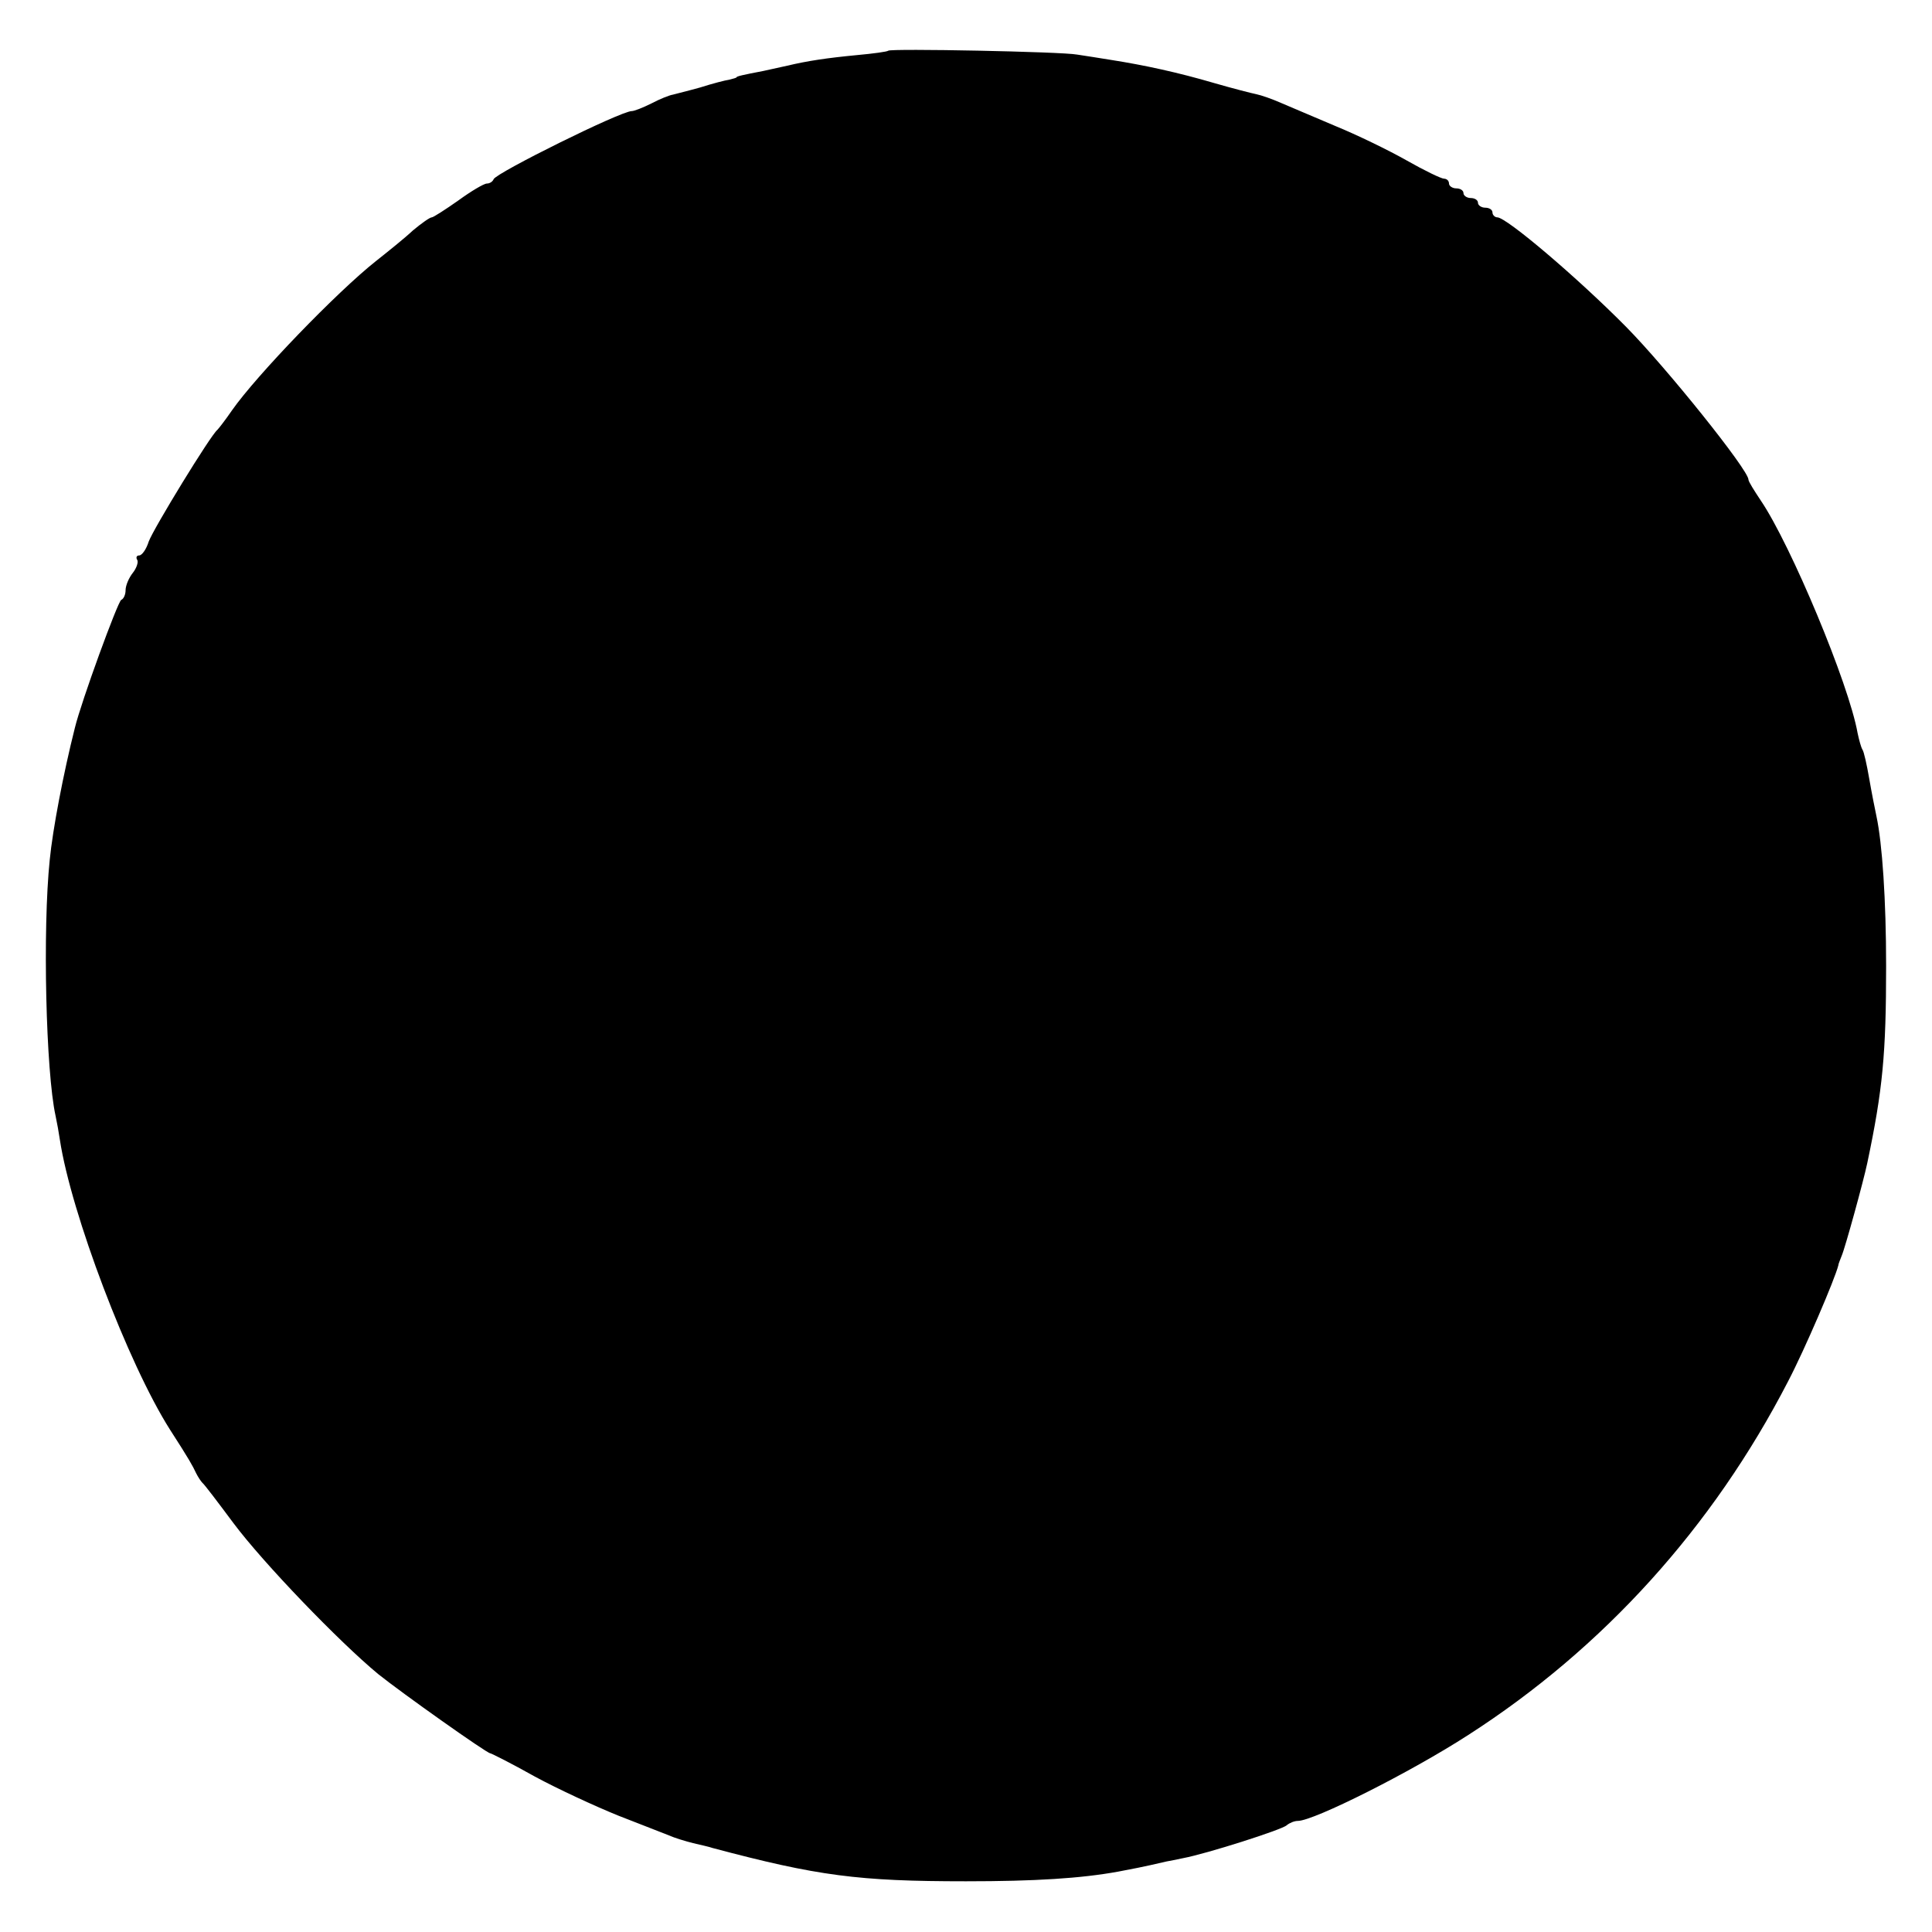 <?xml version="1.0" standalone="no"?>
<!DOCTYPE svg PUBLIC "-//W3C//DTD SVG 20010904//EN"
 "http://www.w3.org/TR/2001/REC-SVG-20010904/DTD/svg10.dtd">
<svg version="1.0" xmlns="http://www.w3.org/2000/svg"
 width="400pt" height="400pt" viewBox="0 0 400 400"
 preserveAspectRatio="xMidYMid meet">
<g transform="translate(0,400) scale(0.1,-0.1)"
fill="#000000" stroke="none">
<path d="M1839 3895 c-2 -2 -31 -6 -64 -9 -63 -6 -103 -12 -145 -22 -14 -3
-36 -8 -50 -11 -42 -8 -55 -11 -55 -13 0 -1 -7 -3 -15 -5 -8 -1 -35 -8 -60
-16 -25 -7 -50 -13 -57 -15 -7 -1 -27 -9 -44 -18 -18 -9 -36 -16 -41 -16 -23
0 -281 -128 -286 -141 -2 -5 -8 -9 -14 -9 -6 0 -33 -16 -59 -35 -27 -19 -52
-35 -55 -35 -4 0 -21 -12 -39 -27 -17 -16 -52 -44 -76 -63 -81 -64 -248 -237
-299 -310 -13 -19 -27 -37 -30 -40 -14 -11 -132 -204 -142 -231 -5 -16 -14
-29 -20 -29 -5 0 -7 -4 -4 -9 3 -4 -1 -17 -9 -27 -8 -10 -15 -26 -15 -36 0 -9
-4 -18 -9 -20 -7 -3 -83 -211 -96 -265 -24 -95 -46 -211 -52 -273 -15 -144 -8
-439 12 -530 3 -14 7 -36 9 -50 23 -151 141 -463 228 -600 40 -62 47 -75 54
-90 4 -8 10 -17 13 -20 4 -3 32 -40 64 -83 62 -83 219 -246 300 -313 50 -40
225 -164 232 -164 2 0 44 -21 92 -48 48 -26 126 -62 173 -81 47 -18 94 -37
105 -41 11 -5 34 -12 50 -16 17 -4 35 -8 40 -10 218 -58 302 -69 525 -69 143
0 238 6 315 20 26 5 49 9 100 21 6 1 21 4 35 7 48 9 205 59 214 68 6 5 16 9
23 9 33 0 234 101 353 178 280 180 506 430 662 732 35 67 97 212 104 240 0 3
4 12 7 20 7 16 45 154 53 192 32 152 39 226 39 408 0 137 -8 254 -20 310 -3
14 -10 49 -15 78 -5 29 -11 56 -14 60 -3 5 -7 20 -10 34 -18 102 -138 389
-200 481 -14 21 -26 40 -26 44 0 20 -170 232 -254 317 -101 102 -247 226 -266
226 -5 0 -10 5 -10 10 0 6 -7 10 -15 10 -8 0 -15 5 -15 10 0 6 -7 10 -15 10
-8 0 -15 5 -15 10 0 6 -7 10 -15 10 -8 0 -15 5 -15 10 0 6 -5 10 -10 10 -6 0
-41 17 -78 38 -37 21 -103 53 -147 71 -44 19 -95 40 -113 48 -18 8 -41 16 -51
18 -10 2 -49 12 -87 23 -75 22 -144 37 -214 48 -25 4 -56 9 -70 11 -31 6 -387
13 -391 8z"/>
</g>
</svg>
